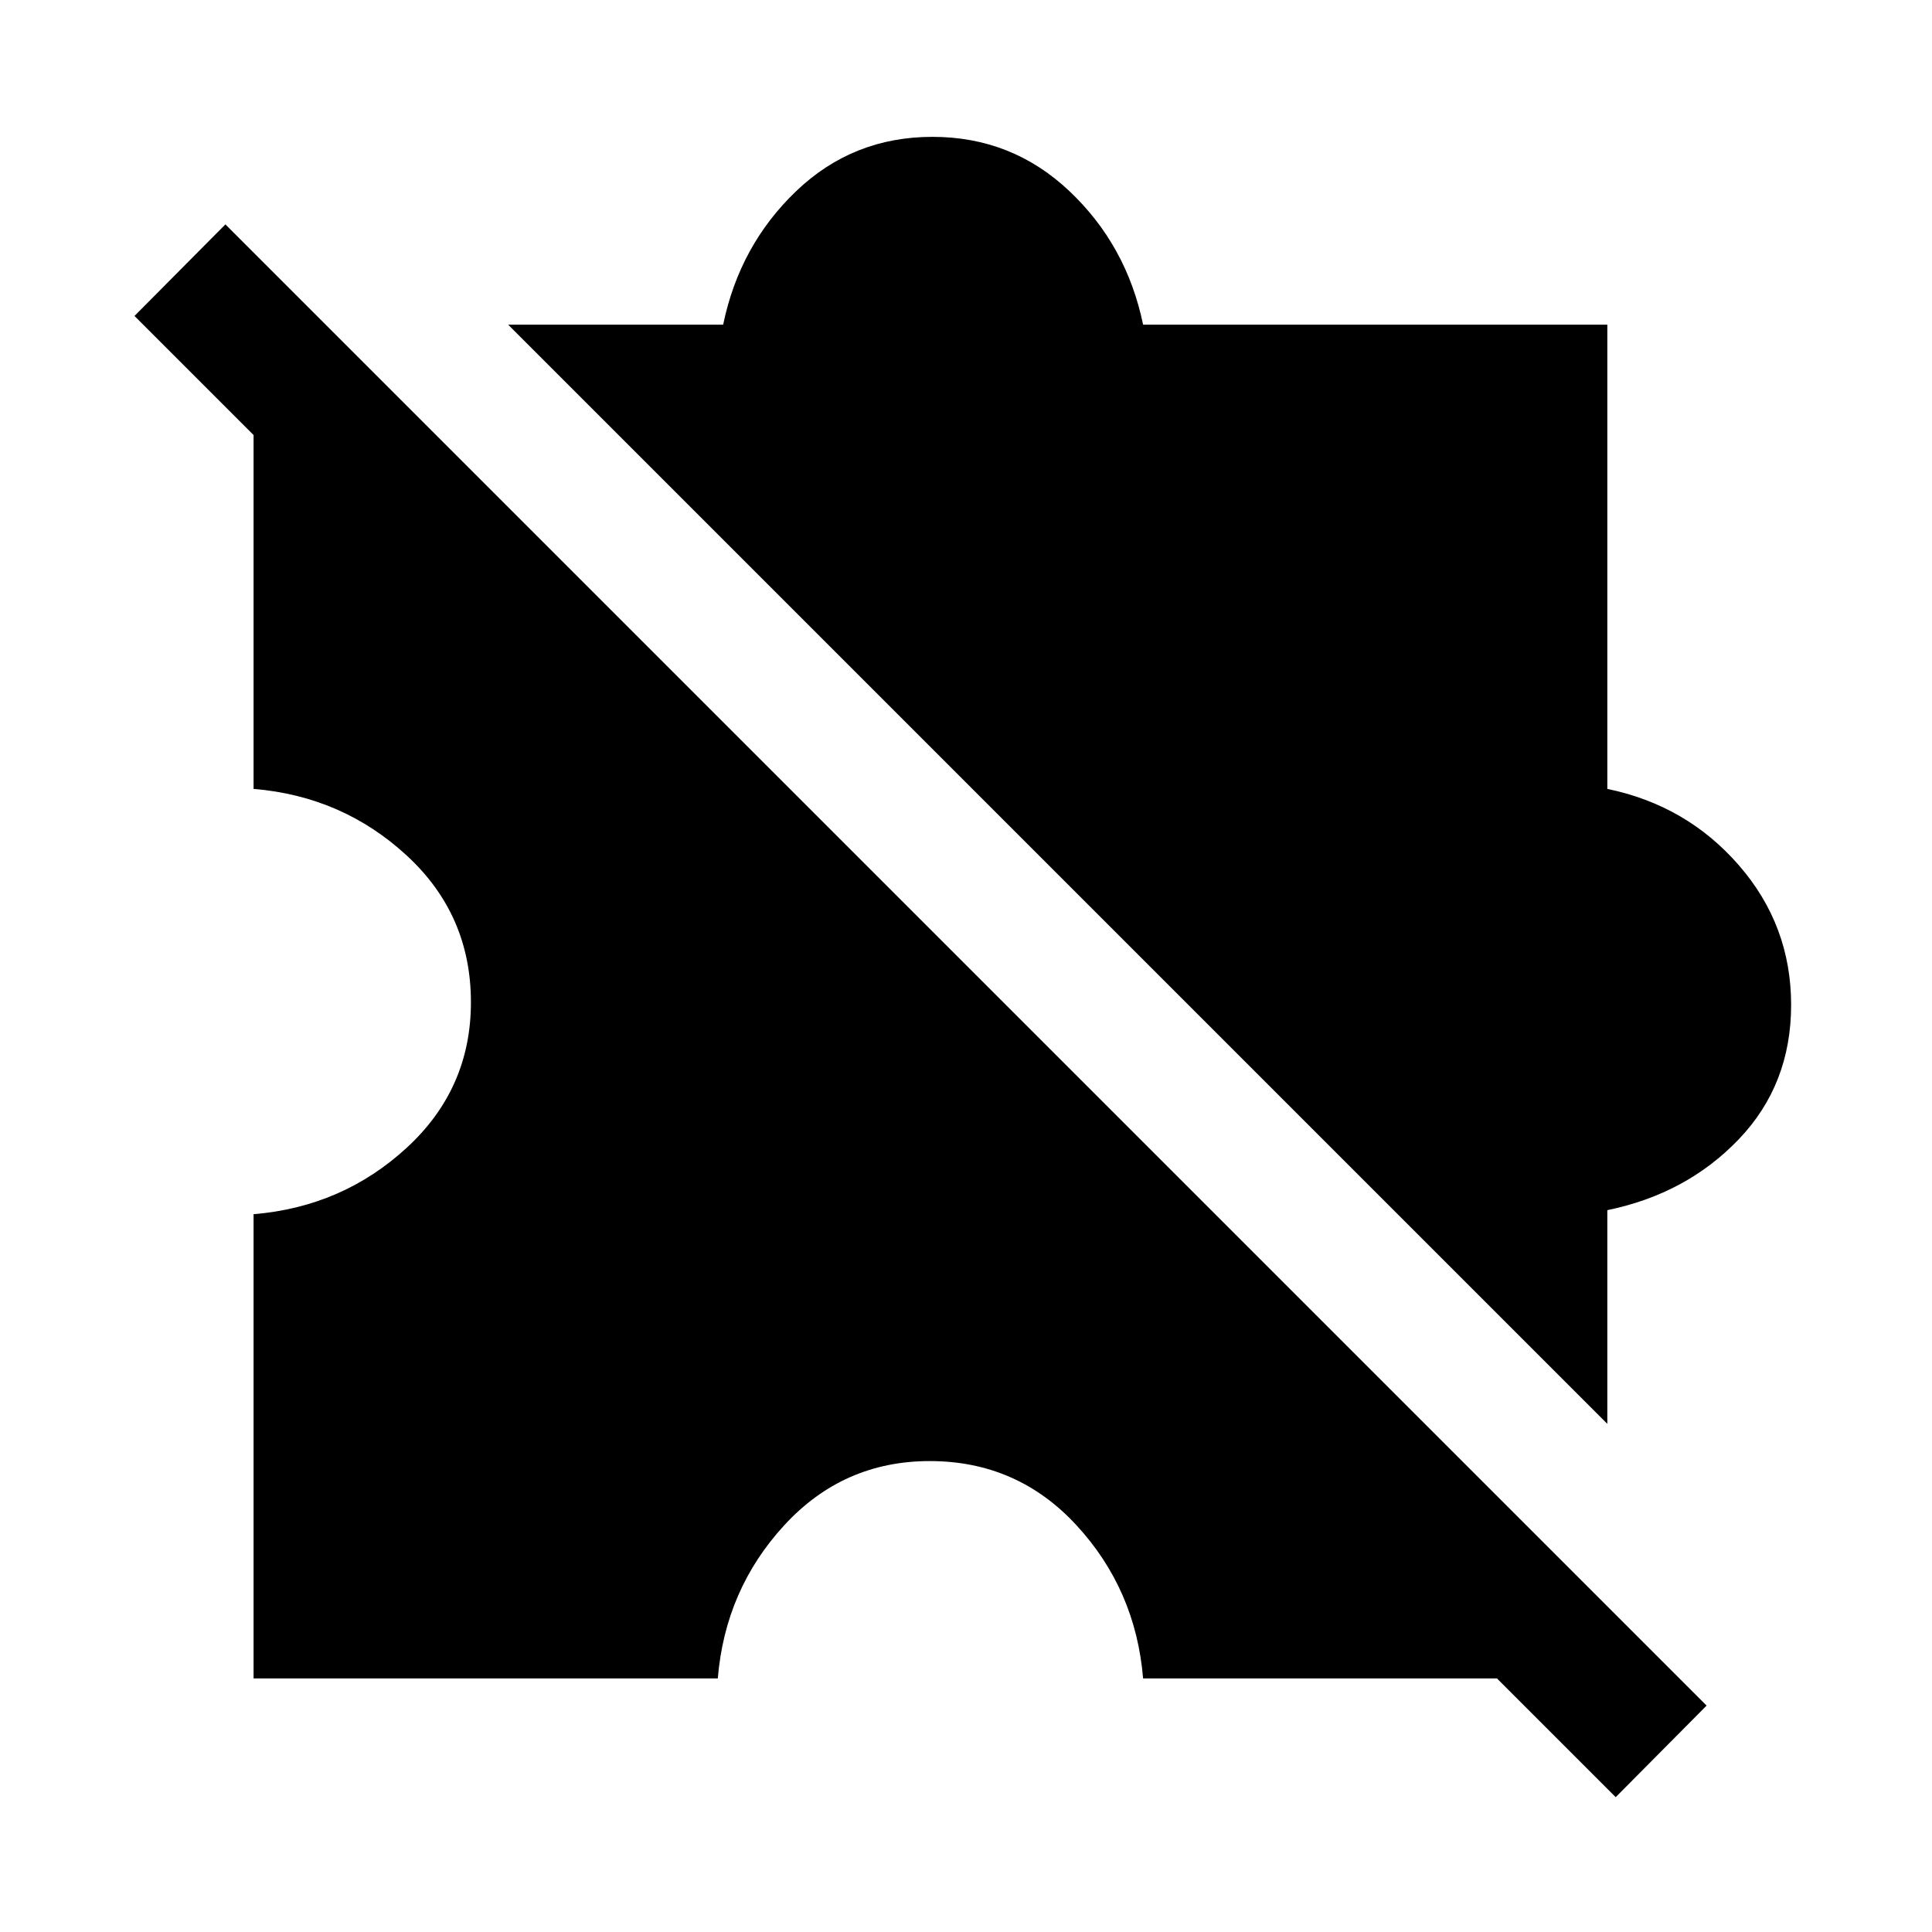 <svg xmlns="http://www.w3.org/2000/svg" height="40" viewBox="0 -960 960 960" width="40"><path d="M126-126v-230.67q44.17-3.66 76.08-33Q234-419 234-462q0-43.5-31.92-72.92Q170.17-564.33 126-568v-230.67L798.67-126H568q-3.67-44.17-33.08-76.08Q505.5-234 462-234q-43 0-72.33 31.92-29.34 31.91-33 76.08H126Zm672.67-126.5L252.5-798.67h106.83q8.17-39.5 36.34-66.41Q423.83-892 463.33-892t68 26.92q28.5 26.91 36.67 66.41h230.67V-568q39.5 8.17 65.41 38Q890-500.17 890-460.67T864.08-394q-25.91 27.17-65.41 35.33v106.17ZM802.83-67l-736-736L112-848.5l736 736L802.83-67Z"/></svg>